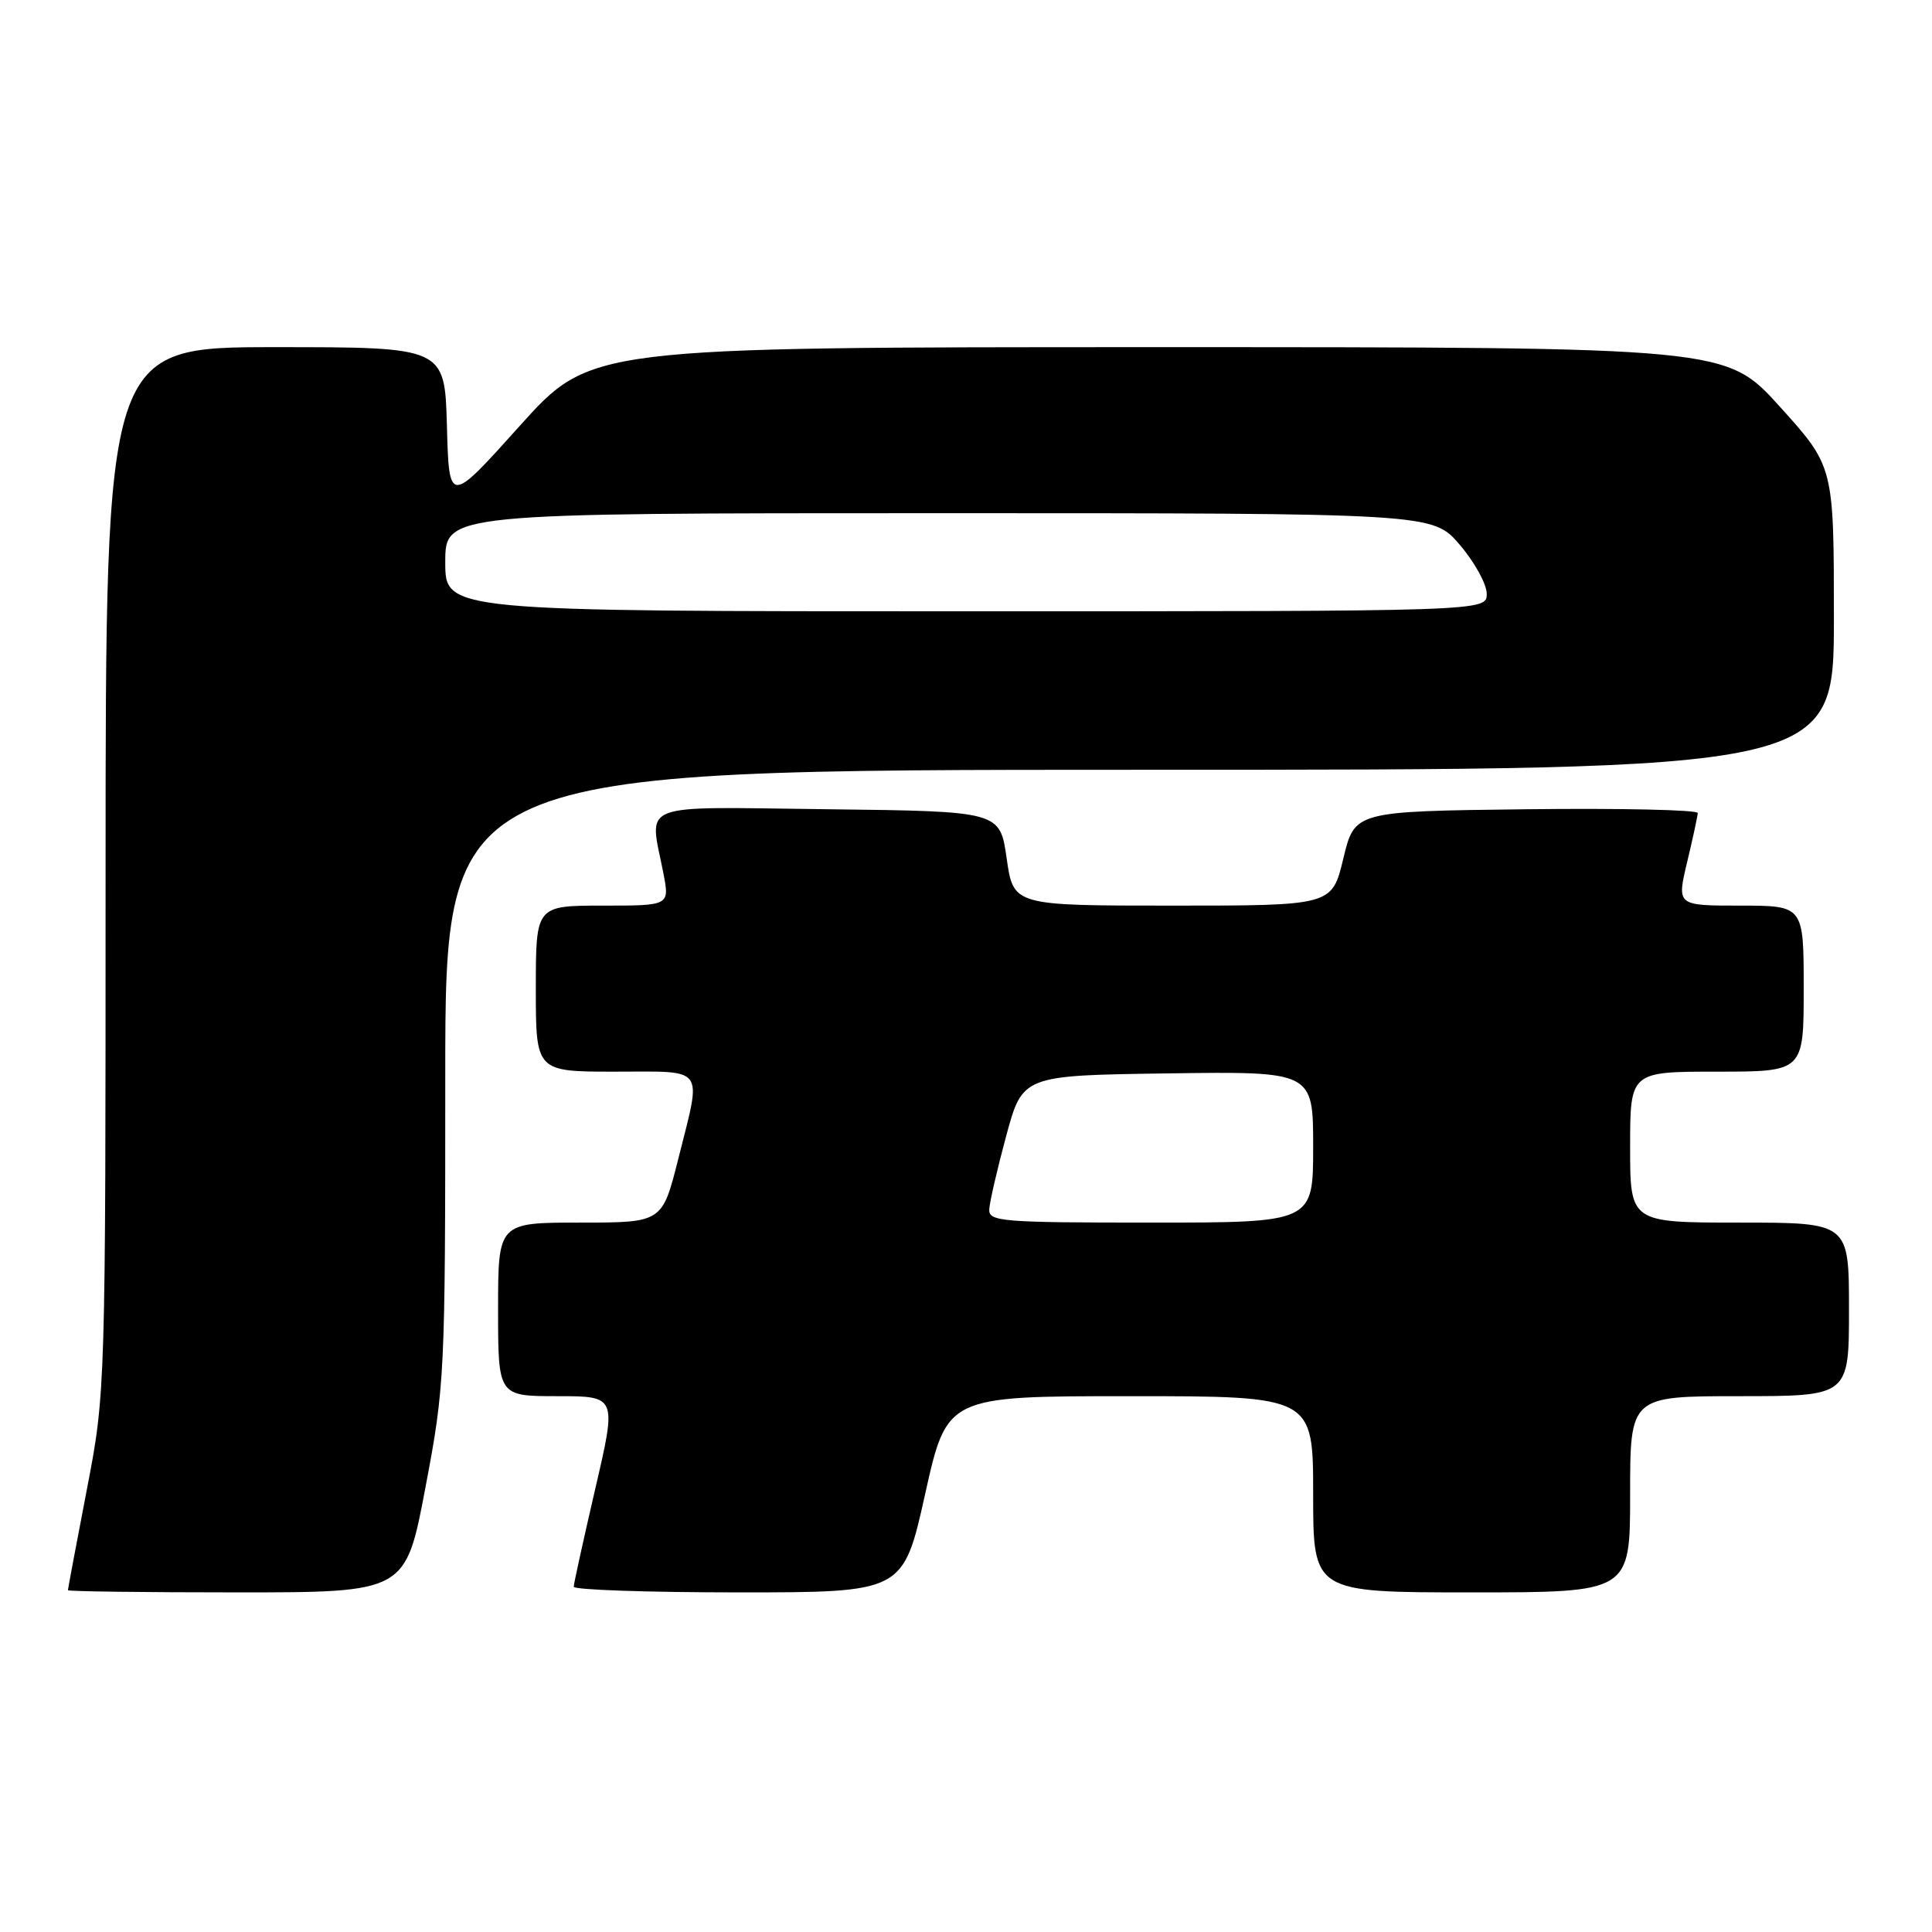 <?xml version="1.0" encoding="UTF-8" standalone="no"?>
<!DOCTYPE svg PUBLIC "-//W3C//DTD SVG 1.1//EN" "http://www.w3.org/Graphics/SVG/1.1/DTD/svg11.dtd" >
<svg xmlns="http://www.w3.org/2000/svg" xmlns:xlink="http://www.w3.org/1999/xlink" version="1.1" viewBox="0 0 256 256">
 <g >
 <path fill="currentColor"
d=" M 56.37 197.11 C 58.94 183.56 59.00 182.27 59.00 142.61 C 59.00 102.00 59.00 102.00 151.00 102.00 C 243.00 102.00 243.00 102.00 243.00 81.91 C 243.00 61.82 243.00 61.82 235.86 53.91 C 228.72 46.00 228.72 46.00 153.48 46.00 C 78.25 46.00 78.25 46.00 68.87 56.43 C 59.50 66.87 59.50 66.87 59.22 56.43 C 58.93 46.00 58.93 46.00 36.47 46.00 C 14.00 46.00 14.00 46.00 13.99 115.25 C 13.99 184.50 13.99 184.50 11.49 197.46 C 10.12 204.58 9.00 210.55 9.00 210.71 C 9.00 210.87 19.07 211.00 31.37 211.00 C 53.75 211.00 53.75 211.00 56.37 197.11 Z  M 122.58 198.00 C 125.47 185.00 125.47 185.00 149.73 185.00 C 174.00 185.00 174.00 185.00 174.00 198.00 C 174.00 211.00 174.00 211.00 195.00 211.00 C 216.00 211.00 216.00 211.00 216.00 198.00 C 216.00 185.00 216.00 185.00 230.50 185.00 C 245.00 185.00 245.00 185.00 245.00 173.50 C 245.00 162.00 245.00 162.00 230.50 162.00 C 216.00 162.00 216.00 162.00 216.00 152.00 C 216.00 142.00 216.00 142.00 227.50 142.00 C 239.00 142.00 239.00 142.00 239.00 131.00 C 239.00 120.00 239.00 120.00 230.59 120.00 C 222.18 120.00 222.18 120.00 223.55 114.25 C 224.31 111.09 224.94 108.15 224.96 107.73 C 224.98 107.31 214.76 107.08 202.25 107.23 C 179.50 107.50 179.50 107.50 178.00 113.75 C 176.50 120.00 176.50 120.00 155.39 120.00 C 134.28 120.00 134.28 120.00 133.39 113.75 C 132.50 107.50 132.50 107.50 109.75 107.23 C 83.98 106.93 86.05 106.12 87.91 115.75 C 88.73 120.00 88.73 120.00 79.87 120.00 C 71.00 120.00 71.00 120.00 71.00 131.00 C 71.00 142.00 71.00 142.00 81.50 142.00 C 93.66 142.00 93.00 141.09 89.88 153.54 C 87.75 162.00 87.75 162.00 76.88 162.00 C 66.00 162.00 66.00 162.00 66.00 173.50 C 66.00 185.00 66.00 185.00 73.87 185.00 C 81.73 185.00 81.73 185.00 78.88 197.25 C 77.32 203.99 76.03 209.84 76.02 210.25 C 76.01 210.66 85.83 211.00 97.84 211.00 C 119.68 211.00 119.68 211.00 122.58 198.00 Z  M 59.00 74.50 C 59.00 68.00 59.00 68.00 124.42 68.00 C 189.84 68.00 189.84 68.00 193.42 72.18 C 195.39 74.48 197.00 77.40 197.00 78.68 C 197.00 81.00 197.00 81.00 128.00 81.00 C 59.00 81.00 59.00 81.00 59.00 74.50 Z  M 131.08 160.25 C 131.13 159.29 132.14 154.90 133.33 150.50 C 135.50 142.50 135.50 142.50 154.75 142.23 C 174.00 141.96 174.00 141.96 174.00 151.98 C 174.00 162.00 174.00 162.00 152.50 162.00 C 132.66 162.00 131.01 161.86 131.08 160.25 Z "/>
</g>
</svg>
